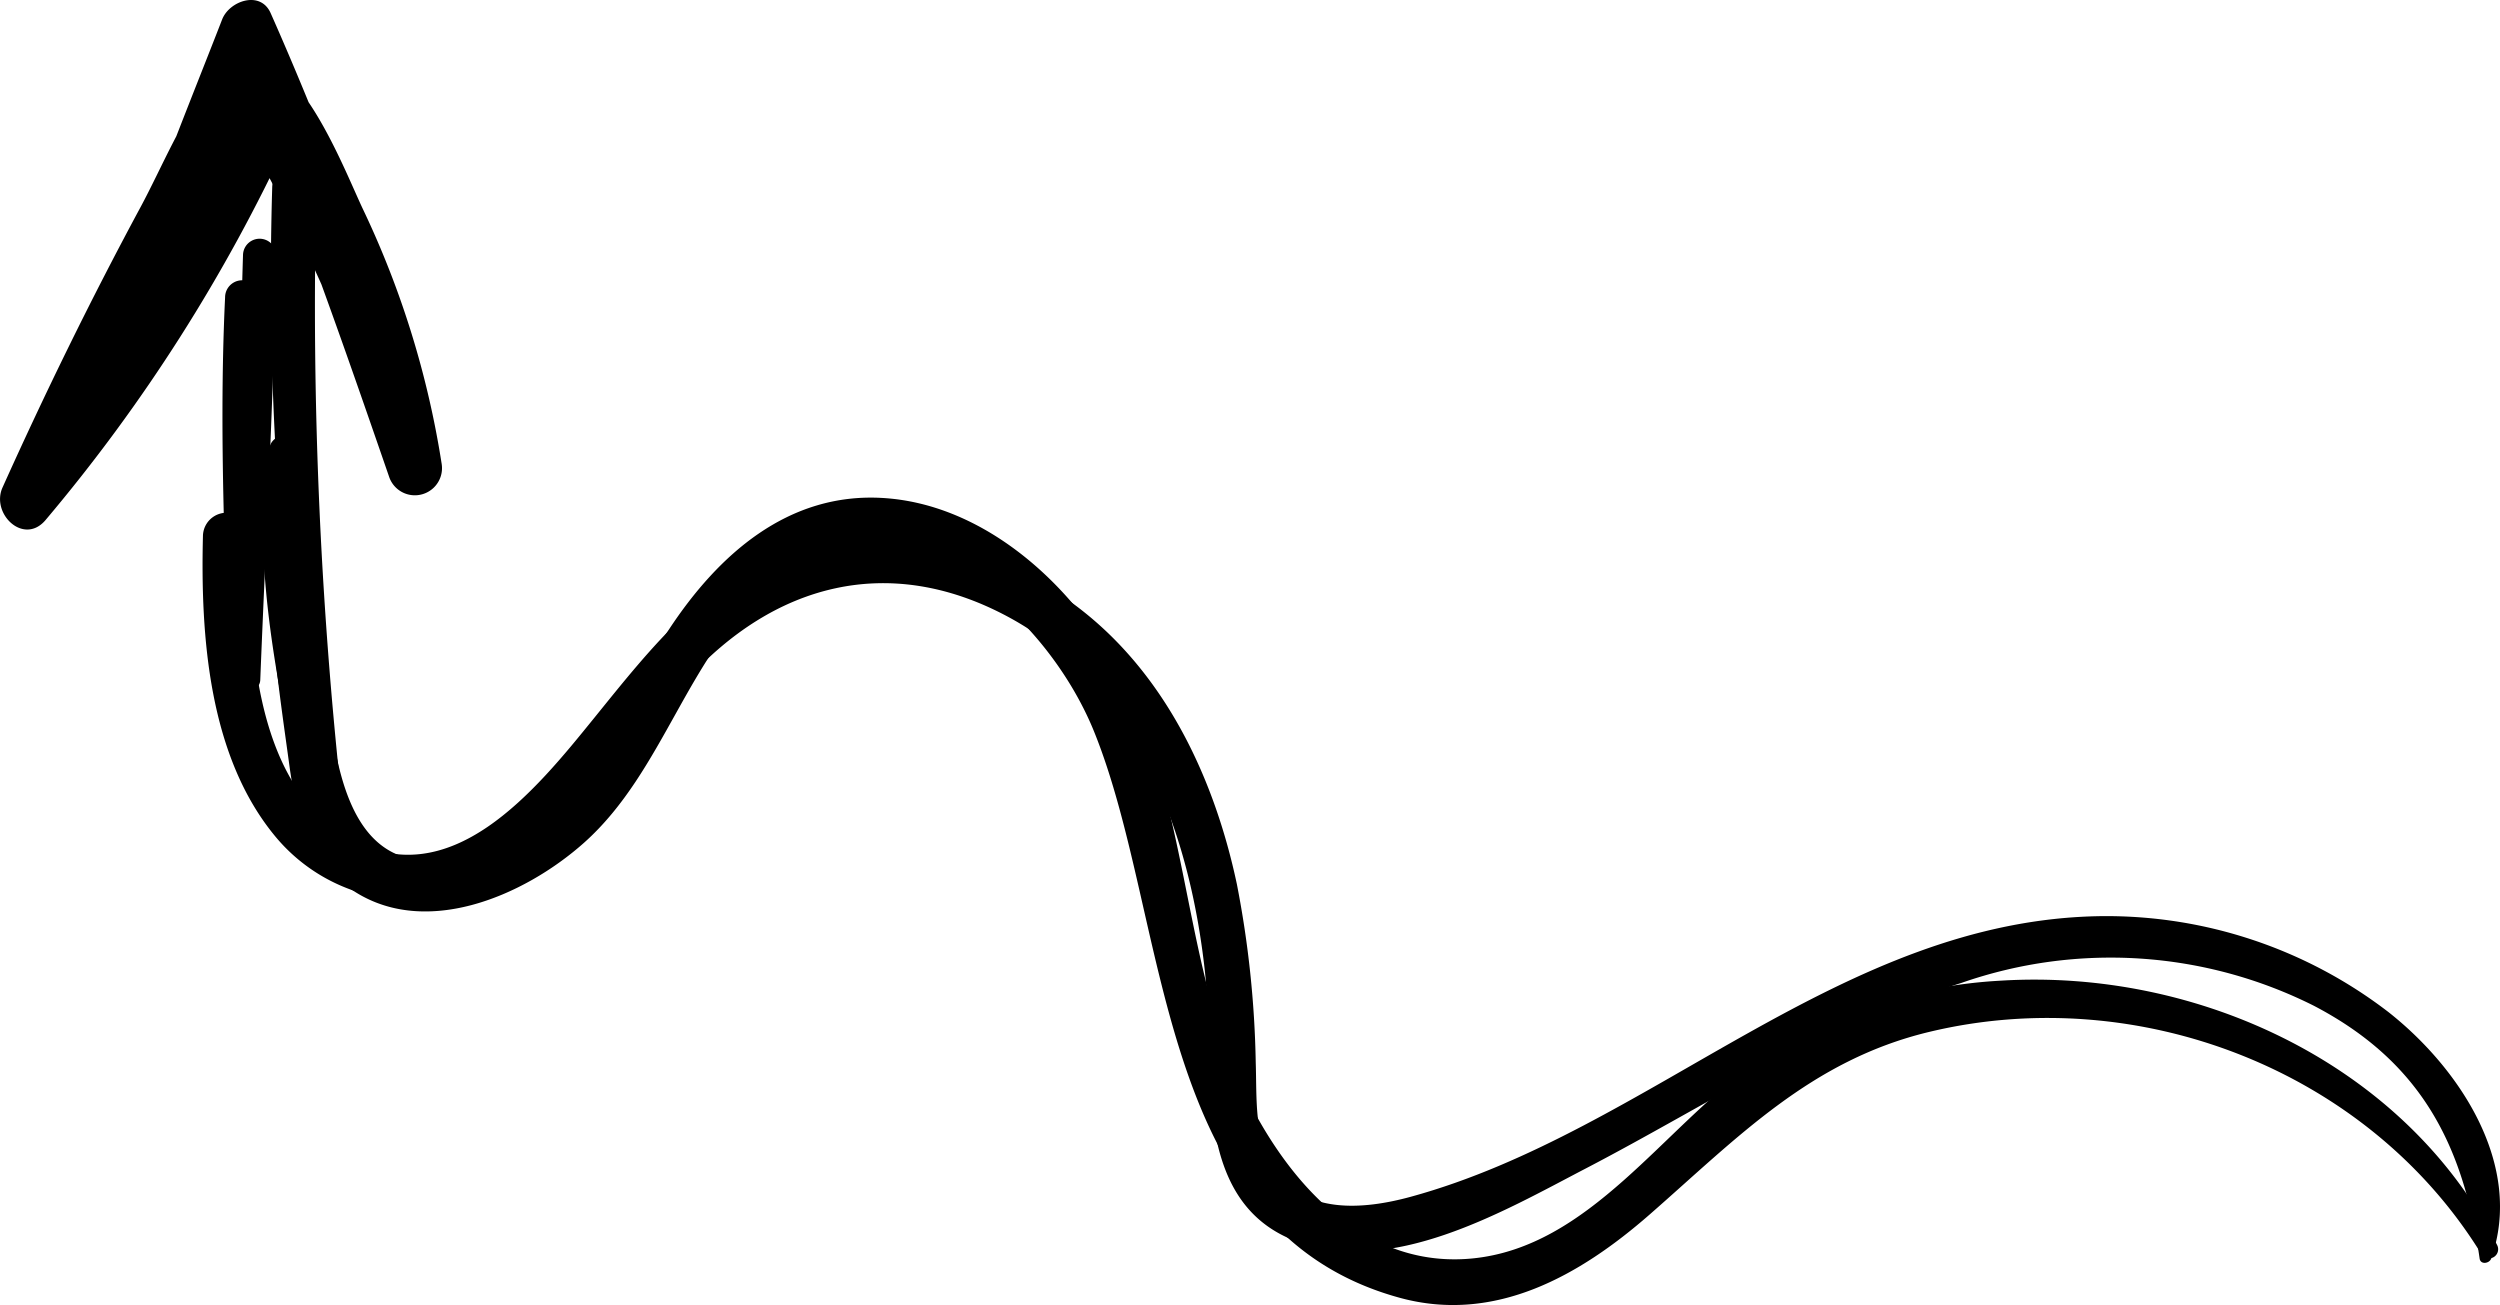 <svg id="Group_4823" data-name="Group 4823" xmlns="http://www.w3.org/2000/svg" xmlns:xlink="http://www.w3.org/1999/xlink" width="128.87" height="67.273" viewBox="0 0 128.87 67.273">
  <defs>
    <clipPath id="clip-path">
      <rect id="Rectangle_1707" data-name="Rectangle 1707" width="128.87" height="67.273" fill="none"/>
    </clipPath>
  </defs>
  <g id="Group_4822" data-name="Group 4822" transform="translate(0 0)" clip-path="url(#clip-path)">
    <path id="Path_8336" data-name="Path 8336" d="M117.378,78.627c-.842-5.908-3.055-10.166-8.543-13.032a23.343,23.343,0,0,0-18.158-1.183c-6.9,2.19-13,6.249-19.377,9.57-4.244,2.209-10.1,5.655-15.044,3.706-5.429-2.143-4.085-9.291-4.59-13.887-.784-7.148-3.51-14.73-10.216-18.295-6.125-3.257-12.016-1.643-16.5,3.311-3.05,3.366-5.515,7.714-9.54,10.05A9.084,9.084,0,0,1,3.815,56.944C.31,52.791-.112,46.534.02,41.349a1.219,1.219,0,0,1,2.436,0c-.127,4.95.1,12.664,4.971,15.542,5.315,3.137,9.785-2.463,12.752-6.122,2.926-3.61,6.015-7.618,10.694-8.945,5-1.419,10.478.253,14.472,3.4,4.383,3.45,6.833,8.742,7.971,14.1a52.5,52.5,0,0,1,.973,9.212c.058,1.749-.086,3.806.876,5.354,1.553,2.5,4.686,2.214,7.108,1.552C74.667,72.052,84.44,61.122,97.919,60.974a23.852,23.852,0,0,1,14.768,4.953c3.684,2.906,6.975,7.9,5.286,12.7-.089.254-.548.33-.595,0" transform="translate(10.442 -13.749)"/>
    <path id="Path_8337" data-name="Path 8337" d="M114.1,78.009c-5.84-9.5-17.7-14.065-28.49-11.463-6.085,1.467-9.85,5.435-14.392,9.407-3.589,3.139-7.955,5.635-12.865,4.3C45.607,76.784,46.524,60.771,42.567,51.035c-2.52-6.2-10.15-12.946-16.663-7.548-4.3,3.567-5.462,9.6-9.62,13.306-3.1,2.759-8.357,5.053-12.157,2.289-2.036-1.48-2.7-3.857-3.024-6.233C.578,48.994-.112,44.7.2,40.822a1.077,1.077,0,0,1,2.1-.285c1.29,4.709-.819,18.3,6.926,17.1,6.183-.953,8.441-7.289,11.44-11.844,2.536-3.85,6.136-7.078,11.043-6.773,4.957.308,9.256,4.041,11.707,8.139,3.332,5.569,3.61,12.354,5.371,18.464,1.691,5.867,6.166,13.266,13.252,12.6,6.105-.572,9.91-6.8,14.6-10.058a24.98,24.98,0,0,1,12.7-4.266c10.172-.622,20.865,4.356,25.563,13.631a.471.471,0,0,1-.812.475" transform="translate(13.82 -13.349)"/>
    <path id="Path_8338" data-name="Path 8338" d="M172.616,50.41c-.979-4.859-2.043-10.8-1.125-15.71a.776.776,0,0,1,1.486,0,57.043,57.043,0,0,1,.351,7.3c.132,2.75.364,5.492.56,8.238a.651.651,0,0,1-1.272.172" transform="translate(-157.588 -11.687)"/>
    <path id="Path_8339" data-name="Path 8339" d="M175.872,46.1c-.226-7.71-.7-15.533-.332-23.24a.879.879,0,0,1,1.758,0c.372,7.708-.105,15.53-.331,23.24a.548.548,0,0,1-1.094,0" transform="translate(-163.937 -7.533)"/>
    <path id="Path_8340" data-name="Path 8340" d="M174.279,41.46c.063-7.3.006-14.622.236-21.923a.856.856,0,0,1,1.711,0c-.123,7.308-.533,14.619-.822,21.923a.563.563,0,0,1-1.125,0" transform="translate(-161.988 -6.404)"/>
    <path id="Path_8341" data-name="Path 8341" d="M171.447,47.577a160.482,160.482,0,0,1-2.528-33.514,1.142,1.142,0,0,1,2.282,0,234.993,234.993,0,0,0,1.5,33.343c.087.71-1.132.879-1.256.17" transform="translate(-154.886 -4.436)"/>
    <path id="Path_8342" data-name="Path 8342" d="M180.811,22.139a90.563,90.563,0,0,0-6.778-15.058h2.156A87.154,87.154,0,0,1,163.62,26.828c-1.123,1.291-2.809-.353-2.2-1.7,2.2-4.891,4.559-9.71,7.105-14.434,1.128-2.093,2.134-4.631,3.632-6.478.574-.708,1.062-1.346,2.086-1.279,2.681.174,4.829,5.91,5.781,7.9a47.415,47.415,0,0,1,4.026,13.037,1.4,1.4,0,0,1-2.69.741c-2.625-7.6-5.266-15.192-8.483-22.561l2.5-.327c-2.332,5.9-4.275,12-6.841,17.8-.529,1.194-2.363.33-2.057-.867,1.54-6.017,4.014-11.876,6.261-17.658.372-.956,1.971-1.519,2.5-.326,3.358,7.574,6.108,15.374,8.812,23.2l-2.69.741a46.4,46.4,0,0,0-2.56-9.645A42.206,42.206,0,0,0,176.057,9.3,19.506,19.506,0,0,1,174.9,7.4l-.615-.926q.607-1.529-.026-.313c-2.256,2.664-3.745,6.679-5.335,9.779-1.79,3.489-3.476,7.027-5.085,10.6l-2.2-1.7c5.057-5.815,8.432-12.489,12.4-19.024a1.259,1.259,0,0,1,2.156,0,65.434,65.434,0,0,1,5.96,15.949.694.694,0,0,1-1.338.369" transform="translate(-161.289 0)"/>
  </g>
</svg>
